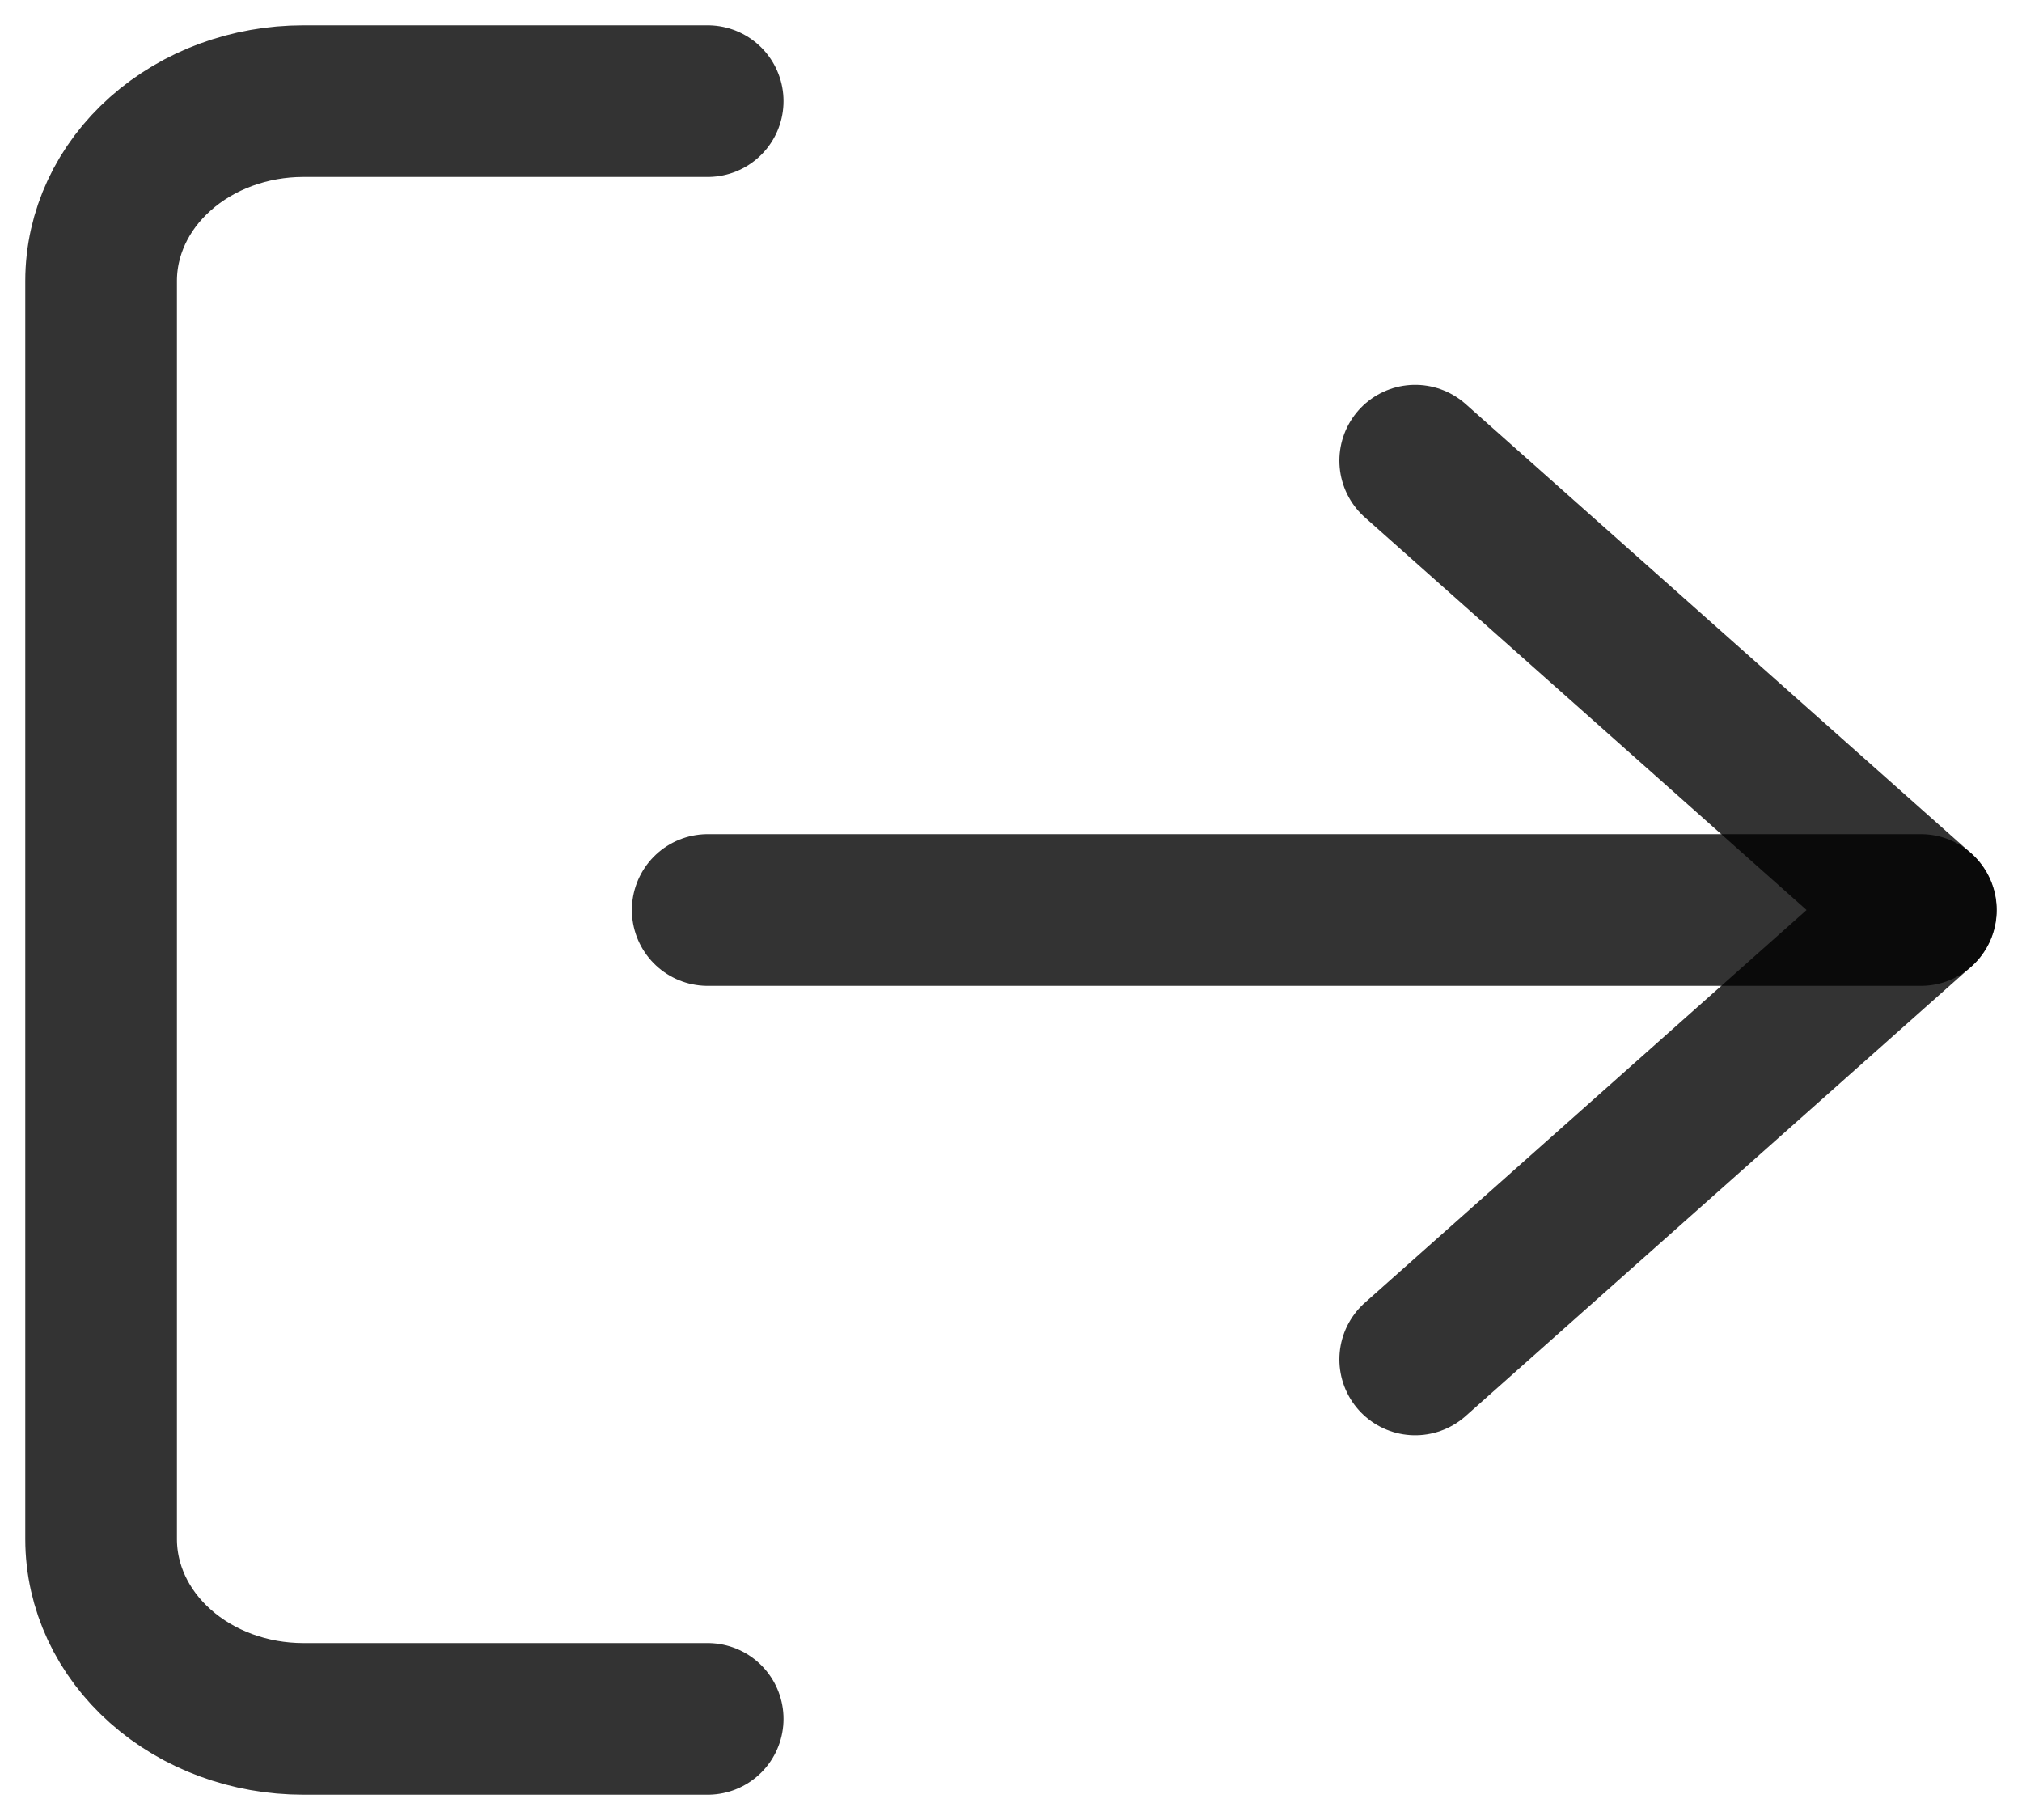 <svg width="20" height="18" viewBox="0 0 20 18" fill="none" xmlns="http://www.w3.org/2000/svg">
<path d="M7 17H3C2.47 17 1.961 16.813 1.586 16.479C1.211 16.146 1 15.694 1 15.222V2.778C1 2.306 1.211 1.854 1.586 1.521C1.961 1.187 2.47 1 3 1H7" stroke="#010101" stroke-opacity="0.8" stroke-width="1.5" stroke-linecap="round" stroke-linejoin="round"/>
<path d="M13.998 13.445L18.998 9L13.998 4.556" stroke="#010101" stroke-opacity="0.8" stroke-width="1.5" stroke-linecap="round" stroke-linejoin="round"/>
<path d="M19 9H7" stroke="#010101" stroke-opacity="0.8" stroke-width="1.5" stroke-linecap="round" stroke-linejoin="round"/>
</svg>

